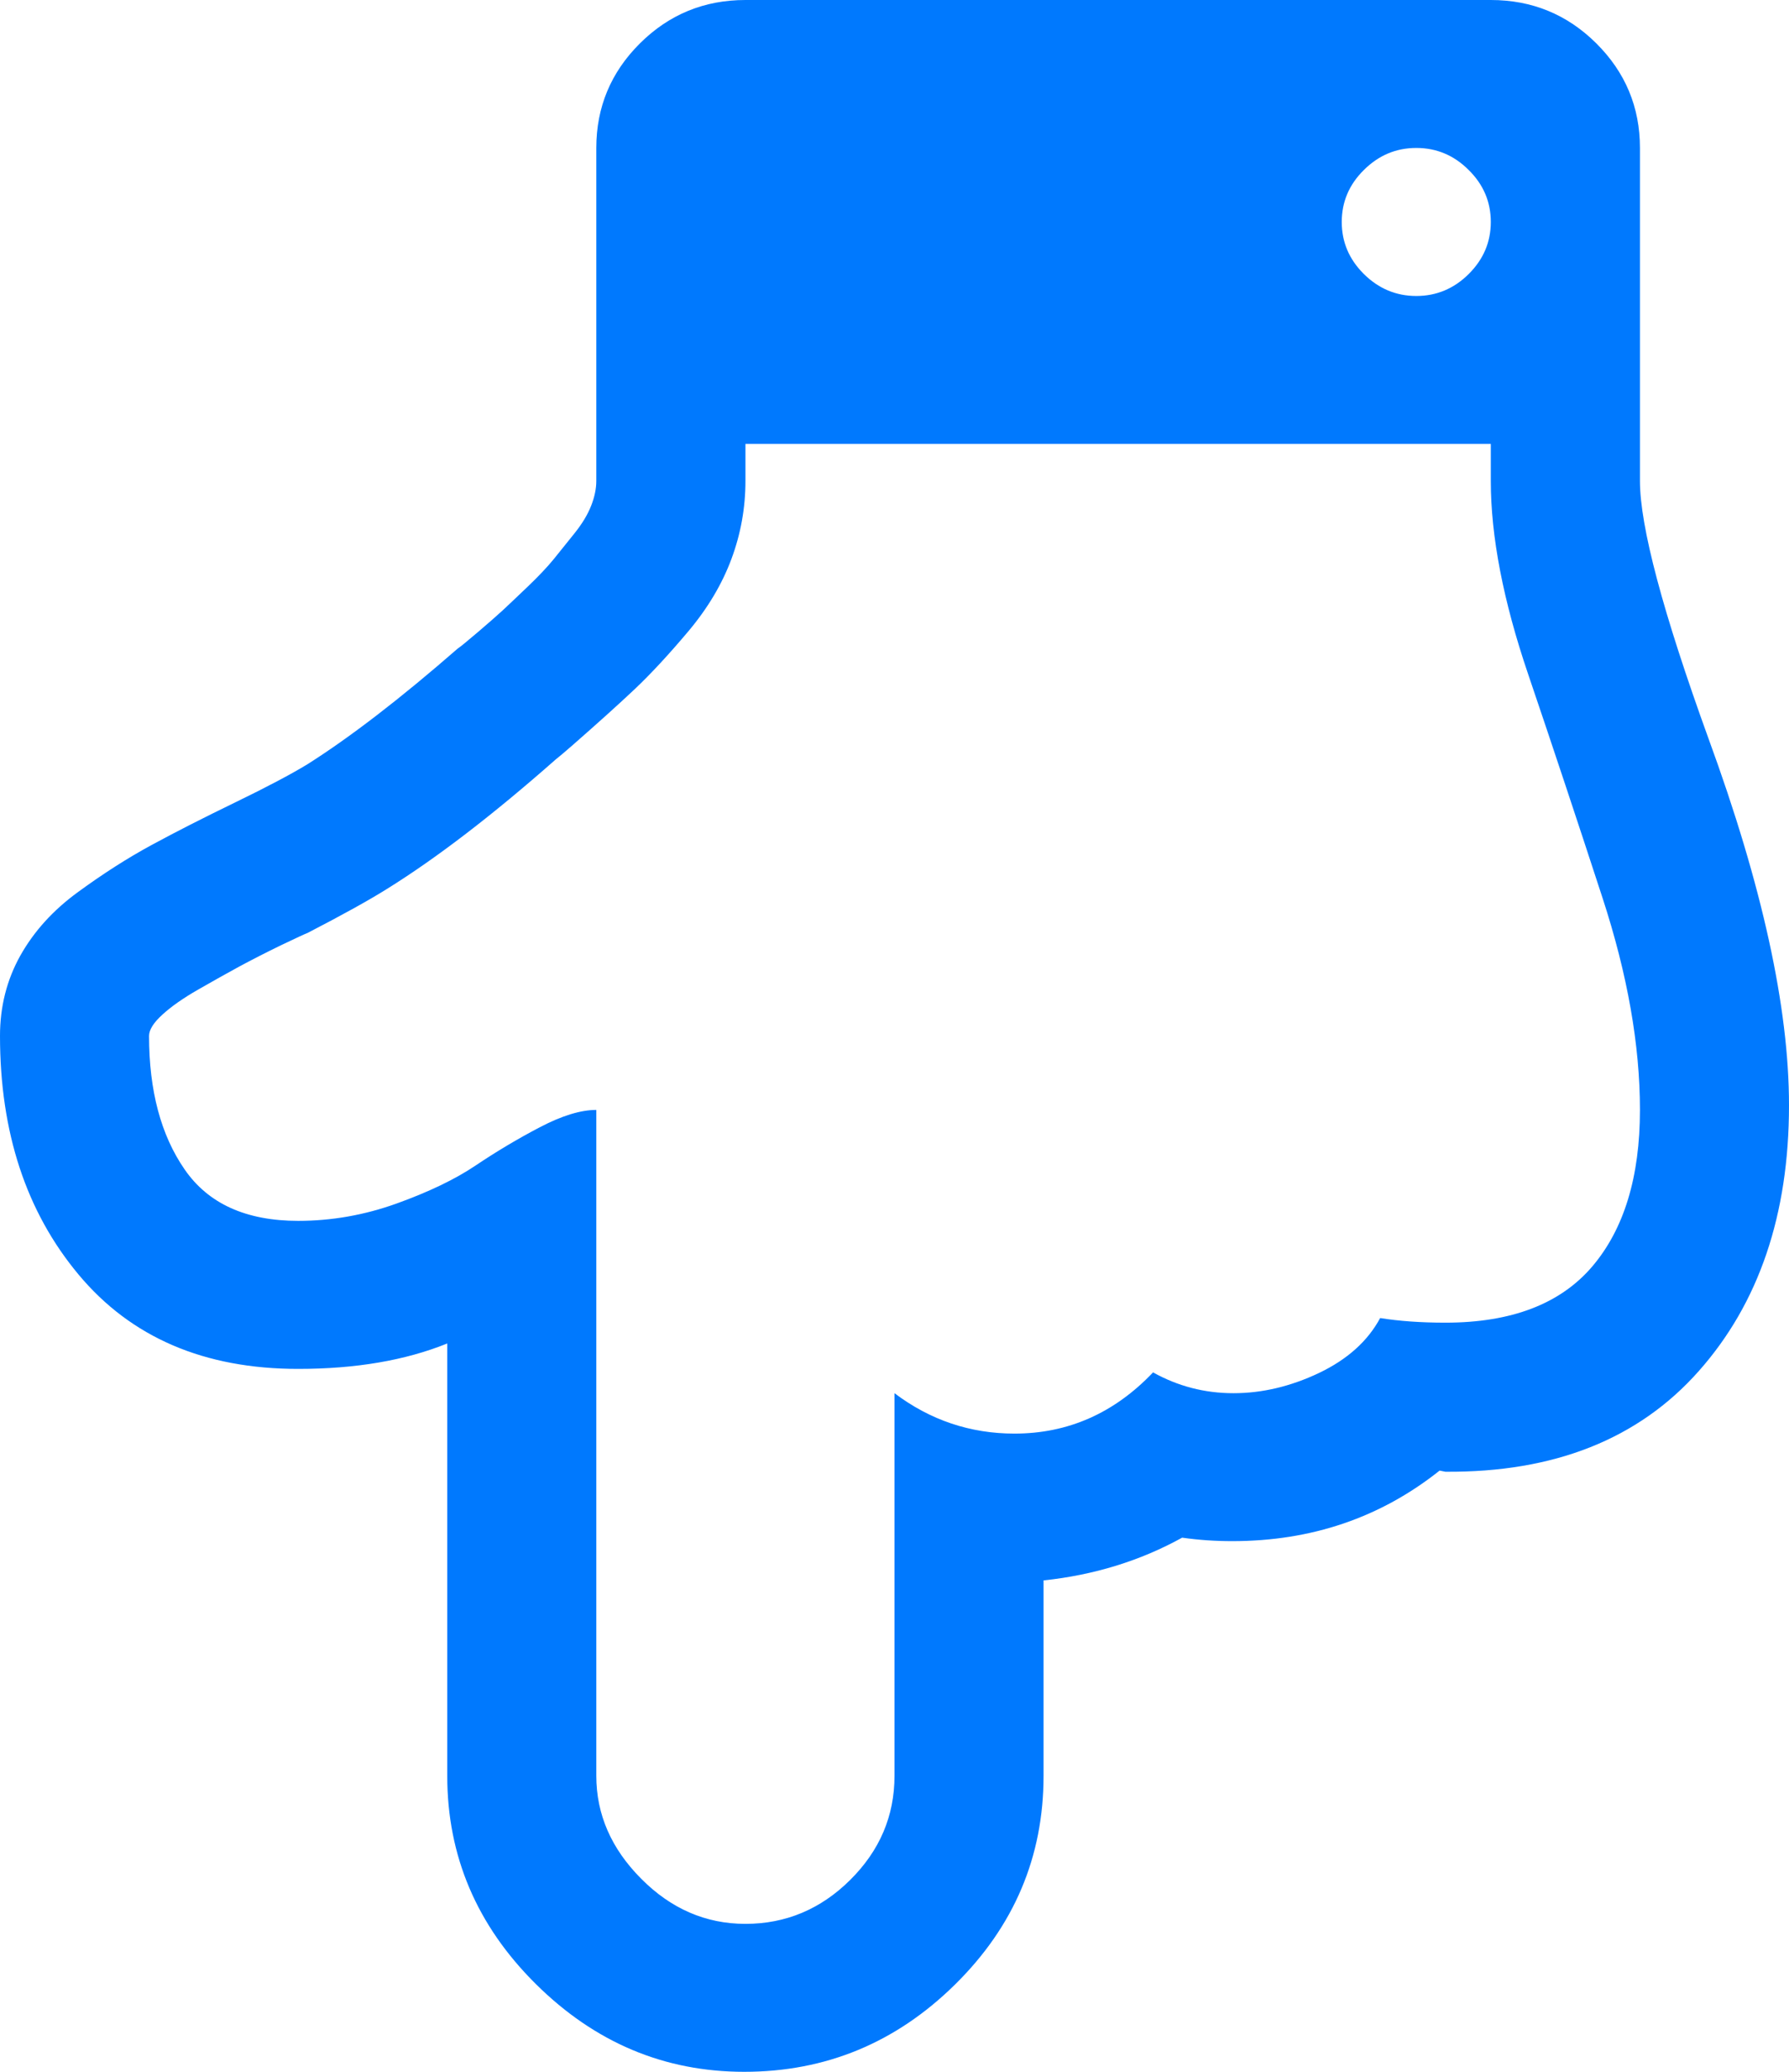 ﻿<?xml version="1.0" encoding="utf-8"?>
<svg version="1.1" xmlns:xlink="http://www.w3.org/1999/xlink" width="19px" height="22px" xmlns="http://www.w3.org/2000/svg">
  <g transform="matrix(1 0 0 1 -595 -443 )">
    <path d="M 16.91 13.449  C 17.248 13.052  17.417 12.498  17.417 11.786  C 17.417 11.098  17.285 10.349  17.021 9.539  C 16.757 8.729  16.493 7.935  16.229 7.157  C 15.965 6.38  15.833 5.696  15.833 5.107  L 15.833 4.714  L 7.917 4.714  L 7.917 5.107  C 7.917 5.394  7.867 5.67  7.768 5.936  C 7.669 6.202  7.517 6.458  7.311 6.703  C 7.104 6.949  6.915 7.153  6.742 7.317  C 6.568 7.481  6.346 7.681  6.074 7.919  C 5.999 7.984  5.942 8.033  5.9 8.066  C 5.232 8.655  4.635 9.113  4.107 9.441  C 3.925 9.555  3.645 9.711  3.266 9.907  C 3.241 9.916  3.148 9.959  2.987 10.036  C 2.826 10.114  2.678 10.19  2.542 10.263  C 2.406 10.337  2.26 10.419  2.103 10.509  C 1.946 10.599  1.82 10.687  1.726 10.773  C 1.631 10.859  1.583 10.935  1.583 11  C 1.583 11.581  1.709 12.054  1.961 12.418  C 2.212 12.782  2.614 12.964  3.167 12.964  C 3.521 12.964  3.87 12.903  4.212 12.78  C 4.554 12.657  4.835 12.522  5.053 12.375  C 5.272 12.228  5.498 12.093  5.733 11.97  C 5.968 11.847  6.168 11.786  6.333 11.786  L 6.333 18.857  C 6.333 19.266  6.492 19.631  6.81 19.95  C 7.127 20.269  7.496 20.429  7.917 20.429  C 8.345 20.429  8.717 20.273  9.03 19.962  C 9.343 19.651  9.5 19.283  9.5 18.857  L 9.5 14.794  C 9.879 15.08  10.304 15.223  10.774 15.223  C 11.343 15.223  11.834 15.006  12.246 14.573  C 12.51 14.72  12.794 14.794  13.1 14.794  C 13.405 14.794  13.708 14.722  14.009 14.579  C 14.31 14.435  14.526 14.241  14.658 13.996  C 14.856 14.028  15.087 14.045  15.351 14.045  C 16.052 14.045  16.571 13.846  16.91 13.449  Z M 15.598 2.91  C 15.755 2.754  15.833 2.57  15.833 2.357  C 15.833 2.144  15.755 1.96  15.598 1.805  C 15.442 1.649  15.256 1.571  15.042 1.571  C 14.827 1.571  14.642 1.649  14.485 1.805  C 14.328 1.96  14.25 2.144  14.25 2.357  C 14.25 2.57  14.328 2.754  14.485 2.91  C 14.642 3.065  14.827 3.143  15.042 3.143  C 15.256 3.143  15.442 3.065  15.598 2.91  Z M 18.146 7.845  C 18.715 9.4  19 10.697  19 11.737  C 19 12.899  18.68 13.84  18.041 14.56  C 17.402 15.281  16.505 15.637  15.351 15.628  L 15.289 15.616  C 14.662 16.115  13.928 16.365  13.087 16.365  C 12.906 16.365  12.729 16.353  12.555 16.328  C 12.11 16.574  11.619 16.725  11.083 16.782  L 11.083 18.857  C 11.083 19.717  10.77 20.455  10.143 21.073  C 9.516 21.691  8.77 22  7.904 22  C 7.055 22  6.317 21.689  5.69 21.067  C 5.063 20.445  4.75 19.708  4.75 18.857  L 4.75 14.266  C 4.305 14.446  3.777 14.536  3.167 14.536  C 2.169 14.536  1.392 14.202  0.835 13.535  C 0.278 12.868  0 12.023  0 11  C 0 10.689  0.072 10.405  0.216 10.147  C 0.361 9.889  0.565 9.664  0.829 9.472  C 1.093 9.279  1.352 9.113  1.608 8.974  C 1.864 8.835  2.161 8.684  2.499 8.52  C 2.837 8.356  3.092 8.221  3.266 8.115  C 3.719 7.828  4.251 7.419  4.861 6.887  C 4.886 6.871  4.956 6.814  5.072 6.715  C 5.187 6.617  5.276 6.539  5.338 6.482  C 5.399 6.425  5.488 6.341  5.604 6.23  C 5.719 6.12  5.812 6.022  5.882 5.936  C 5.952 5.85  6.026 5.758  6.104 5.66  C 6.183 5.561  6.241 5.465  6.278 5.371  C 6.315 5.277  6.333 5.189  6.333 5.107  L 6.333 1.571  C 6.333 1.138  6.488 0.767  6.797 0.46  C 7.106 0.153  7.48 0  7.917 0  L 15.833 0  C 16.27 0  16.644 0.153  16.953 0.46  C 17.262 0.767  17.417 1.138  17.417 1.571  L 17.417 5.107  C 17.417 5.59  17.66 6.503  18.146 7.845  Z " fill-rule="nonzero" fill="#0079fe" stroke="none" transform="matrix(1 0 0 1 595 443 )" />
  </g>
</svg>